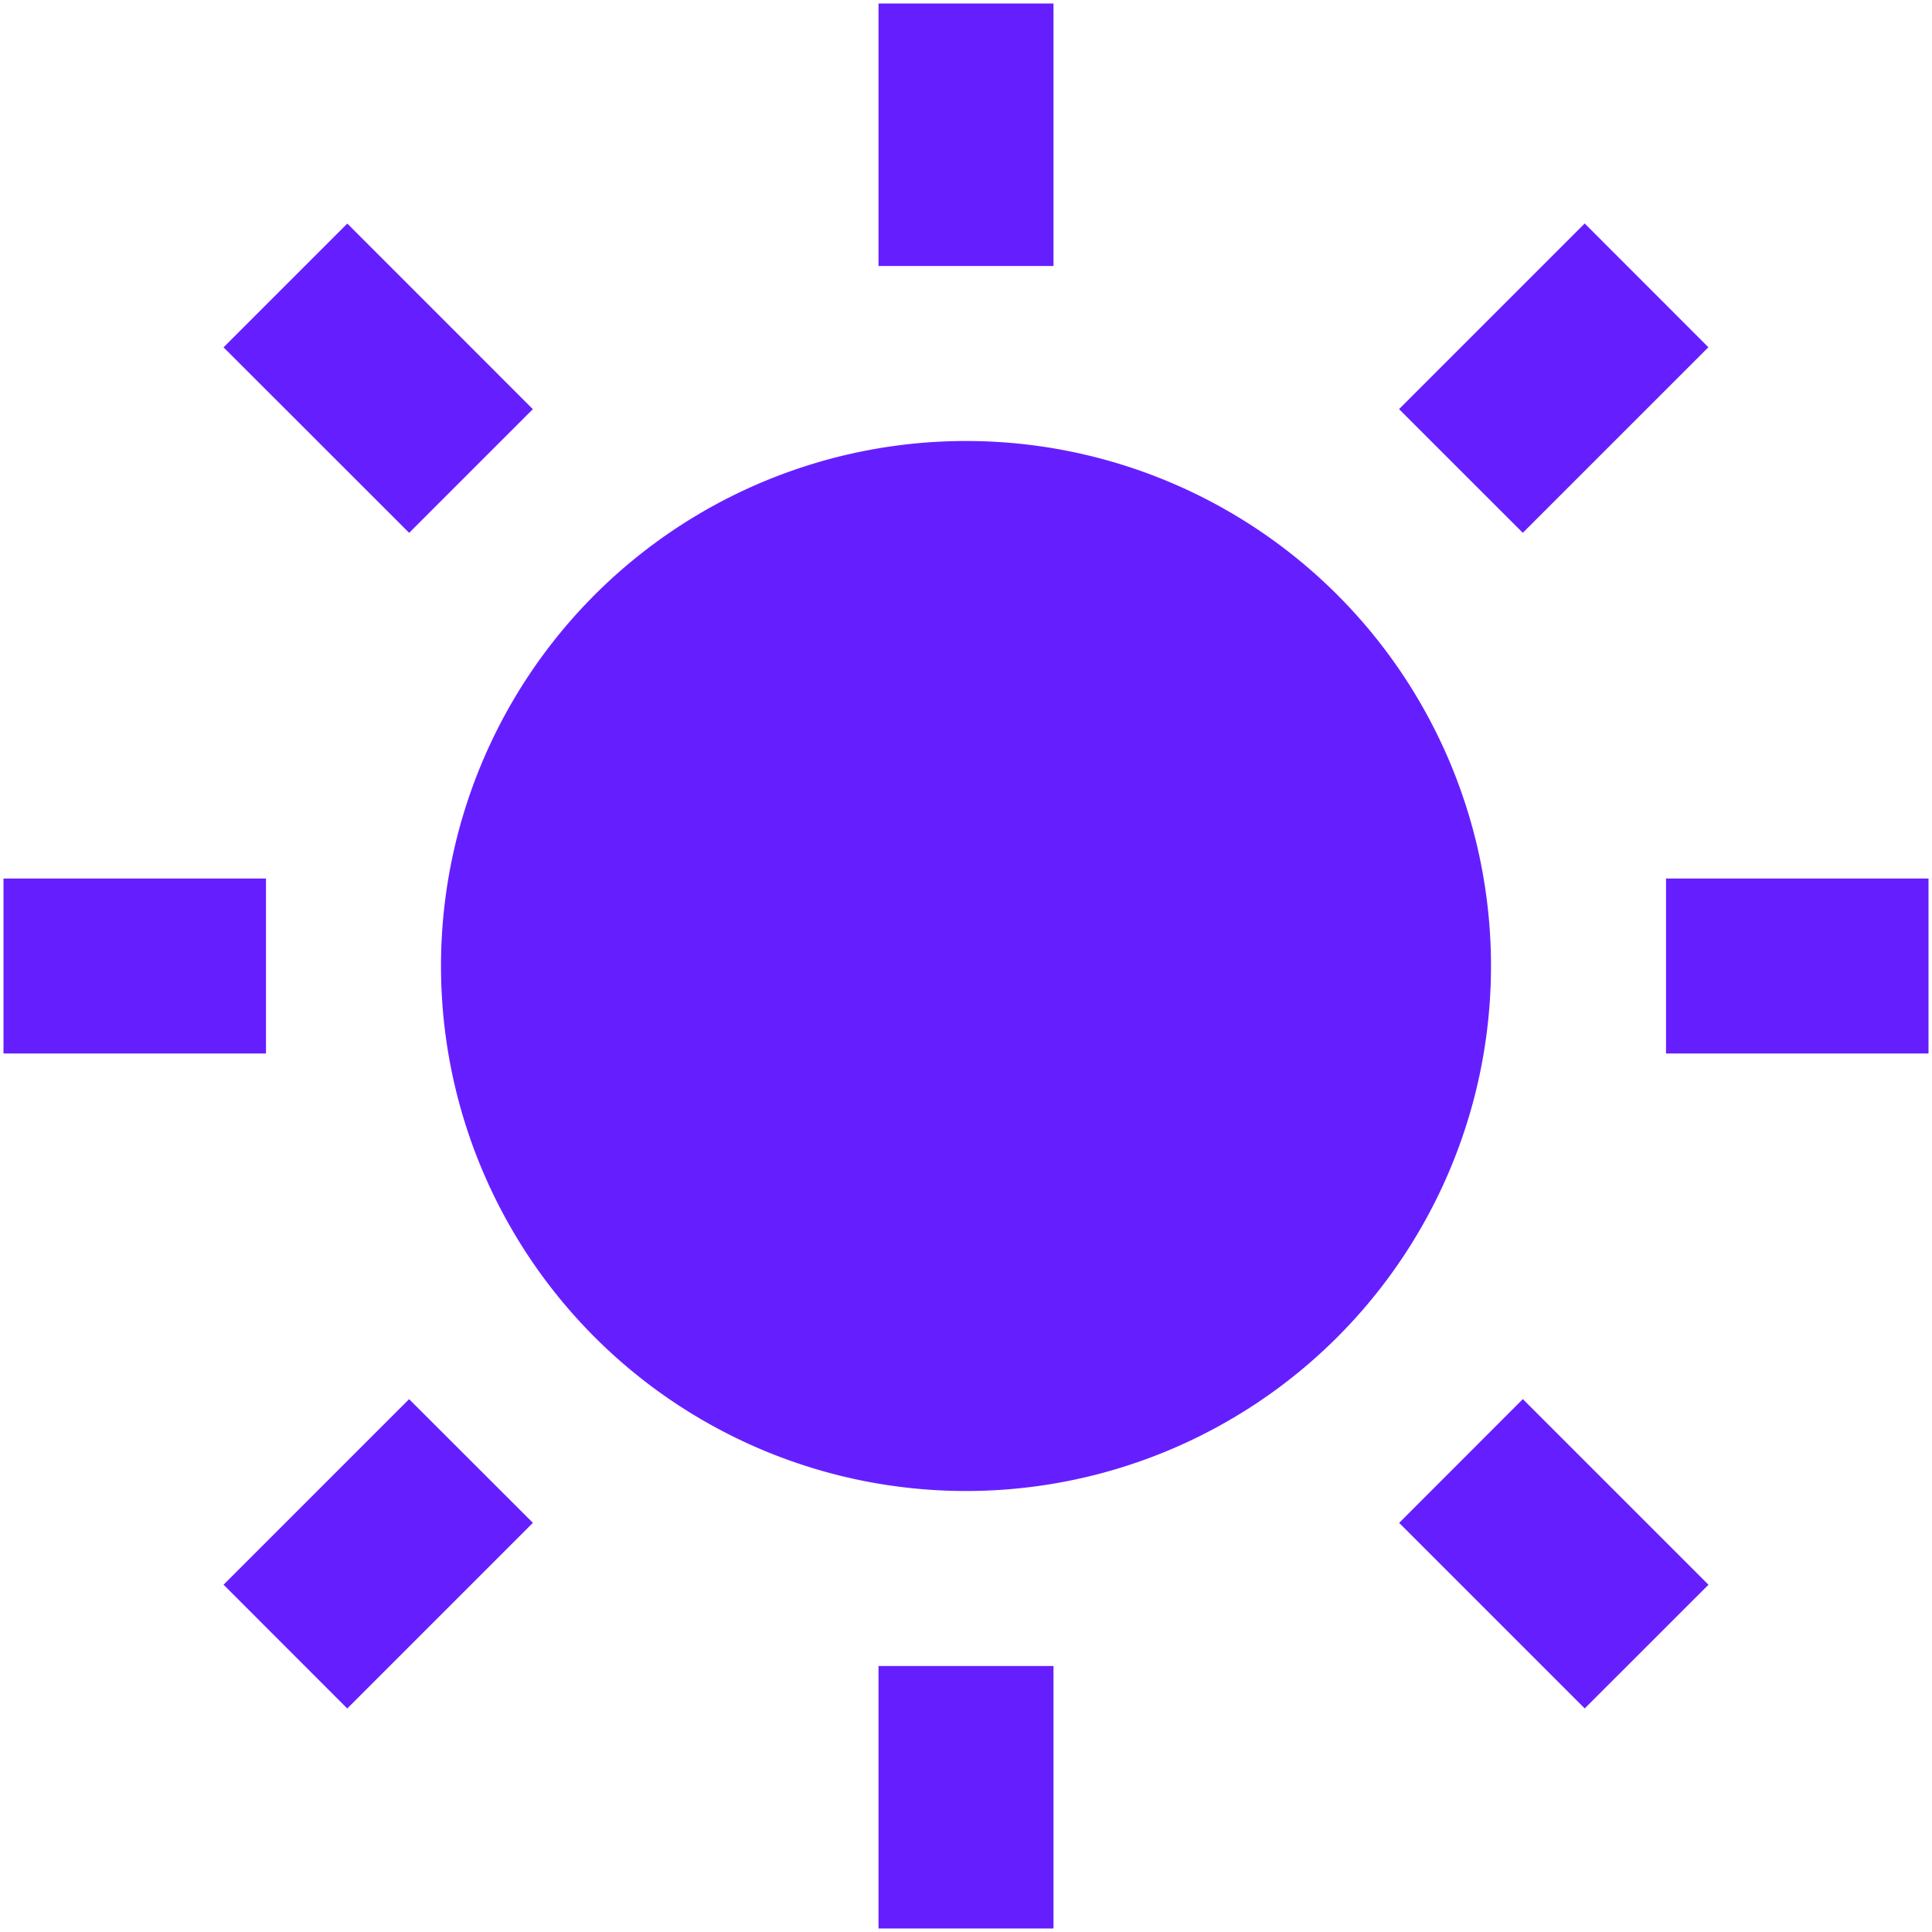<svg width="46" height="46" fill="none" xmlns="http://www.w3.org/2000/svg"><path d="M23 35.5a12.5 12.5 0 1 1 0-25 12.5 12.5 0 0 1 0 25ZM20.917.083h4.166v6.25h-4.166V.083Zm0 39.584h4.166v6.25h-4.166v-6.25ZM5.323 8.269l2.946-2.946 4.418 4.419-2.945 2.945-4.42-4.418Zm27.99 27.99 2.945-2.947 4.42 4.42-2.947 2.945-4.419-4.419ZM37.73 5.32l2.946 2.948-4.419 4.418-2.946-2.945 4.42-4.42V5.32ZM9.741 33.313l2.947 2.945-4.42 4.42-2.945-2.947 4.419-4.419Zm36.176-12.396v4.166h-6.25v-4.166h6.25Zm-39.584 0v4.166H.083v-4.166h6.25Z" fill="#651FFF"/></svg>